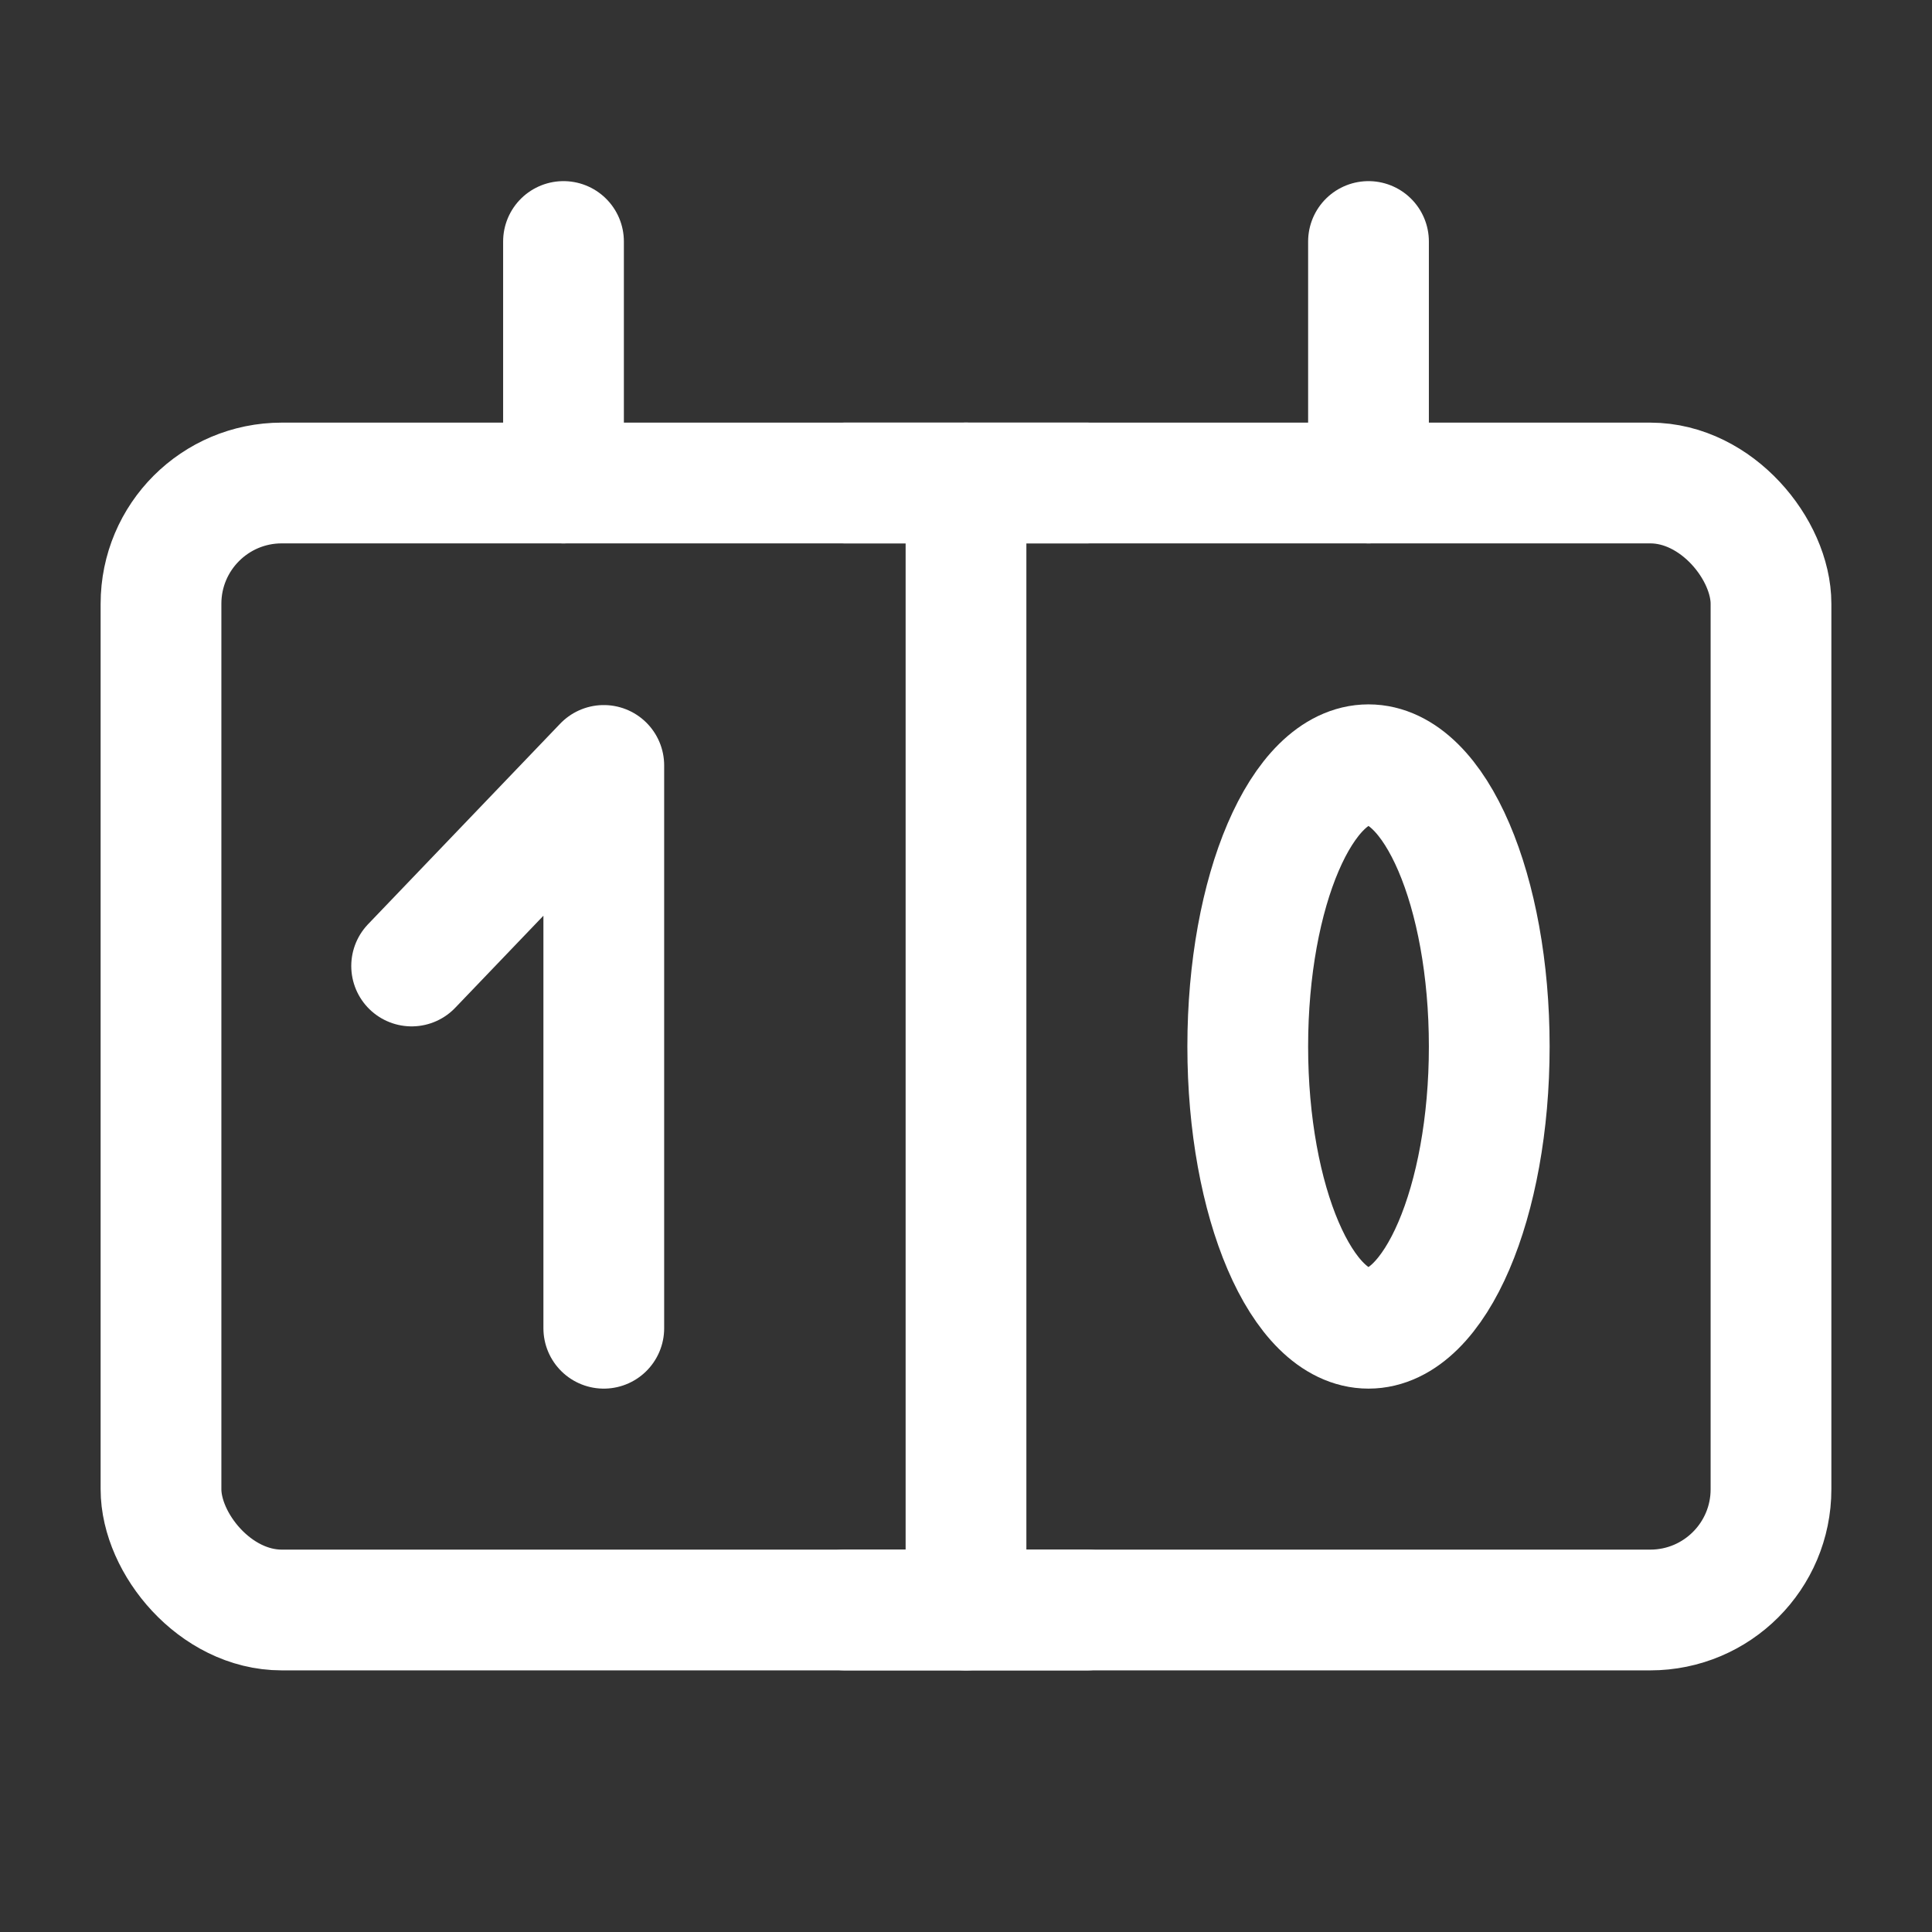 <?xml version="1.0" encoding="UTF-8"?><svg width="32" height="32" viewBox="0 0 48 48" fill="none" xmlns="http://www.w3.org/2000/svg"><rect x="0" y="0" width="48" height="48" fill="#333333" stroke="none"/><rect x="4" y="12" width="40" height="28" rx="3" fill="none" stroke="#ffffff" stroke-width="3" stroke-linejoin="round"/><path d="M14 6V12" stroke="#ffffff" stroke-width="3" stroke-linecap="round" stroke-linejoin="round"/><path d="M34 6V12" stroke="#ffffff" stroke-width="3" stroke-linecap="round" stroke-linejoin="round"/><path d="M10.227 24L15.001 19.017V33" stroke="#ffffff" stroke-width="3" stroke-linecap="round" stroke-linejoin="round"/><path d="M24 12V40" stroke="#ffffff" stroke-width="3" stroke-linecap="round" stroke-linejoin="round"/><ellipse cx="34" cy="26" rx="3" ry="7" stroke="#ffffff" stroke-width="3" stroke-linejoin="round"/><path d="M21 12H27" stroke="#ffffff" stroke-width="3" stroke-linecap="round" stroke-linejoin="round"/><path d="M21 40H27" stroke="#ffffff" stroke-width="3" stroke-linecap="round" stroke-linejoin="round"/></svg>